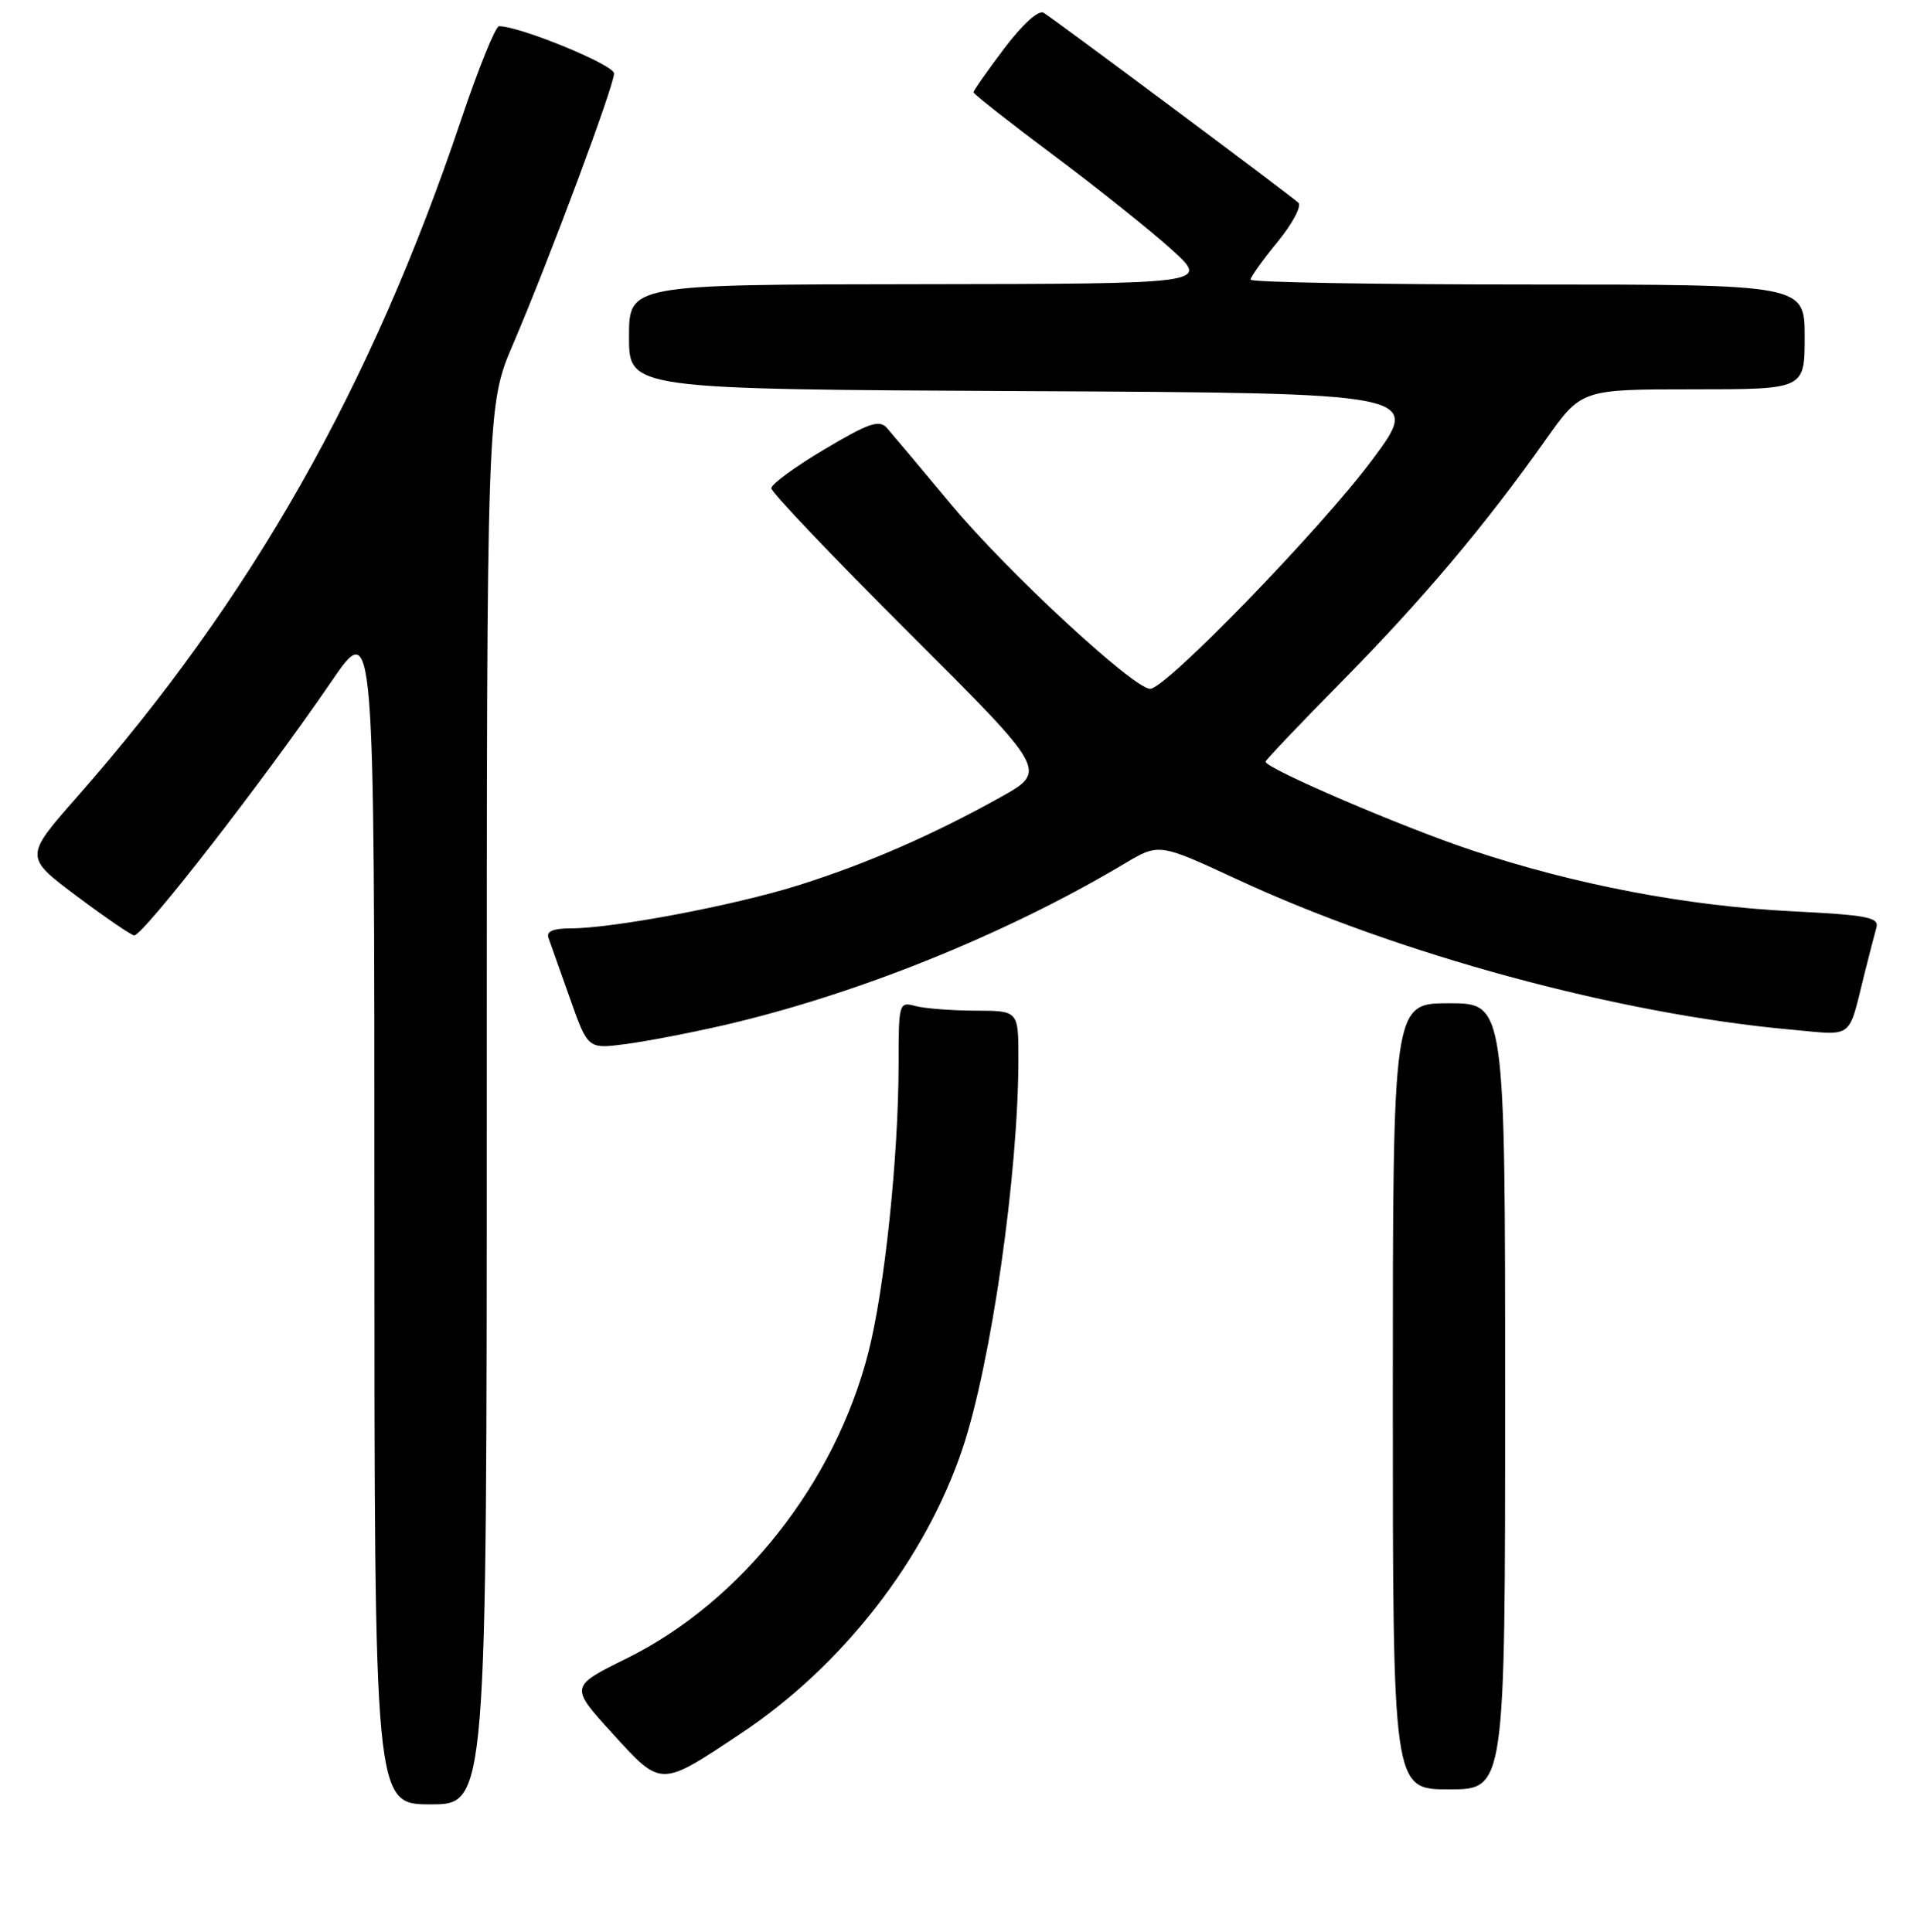 <?xml version="1.0" encoding="UTF-8" standalone="no"?>
<!DOCTYPE svg PUBLIC "-//W3C//DTD SVG 1.1//EN" "http://www.w3.org/Graphics/SVG/1.1/DTD/svg11.dtd" >
<svg xmlns="http://www.w3.org/2000/svg" xmlns:xlink="http://www.w3.org/1999/xlink" version="1.1" viewBox="0 0 256 258">
 <g >
 <path fill="currentColor"
d=" M 65.00 147.59 C 65.00 54.18 65.00 54.18 68.53 45.93 C 73.34 34.69 82.00 11.47 82.00 9.81 C 82.00 8.66 69.43 3.50 66.64 3.50 C 66.17 3.50 63.90 9.12 61.58 16.00 C 49.52 51.86 33.59 79.95 10.26 106.48 C 3.25 114.45 3.25 114.45 10.30 119.73 C 14.18 122.63 17.61 124.97 17.93 124.94 C 19.24 124.81 35.28 104.16 44.23 91.06 C 50.00 82.63 50.00 82.63 50.00 161.81 C 50.00 241.00 50.00 241.00 57.50 241.00 C 65.00 241.00 65.00 241.00 65.00 147.59 Z  M 201.00 186.50 C 201.00 134.00 201.00 134.00 193.50 134.00 C 186.00 134.00 186.00 134.00 186.00 186.50 C 186.00 239.00 186.00 239.00 193.50 239.00 C 201.00 239.00 201.00 239.00 201.00 186.50 Z  M 98.93 231.54 C 112.50 222.52 123.56 208.31 128.53 193.50 C 132.37 182.07 136.00 156.73 136.00 141.39 C 136.00 135.00 136.00 135.00 130.25 134.99 C 127.09 134.98 123.49 134.70 122.25 134.37 C 120.05 133.78 120.00 133.95 120.00 142.13 C 119.99 154.43 118.14 172.15 115.96 180.65 C 111.51 198.07 98.97 213.95 83.72 221.49 C 76.08 225.26 76.08 225.26 81.78 231.52 C 88.37 238.75 88.10 238.74 98.93 231.54 Z  M 96.50 136.97 C 114.24 132.89 134.25 124.84 150.14 115.37 C 154.77 112.61 154.77 112.61 165.14 117.42 C 186.71 127.45 216.13 135.44 239.15 137.52 C 247.68 138.30 246.76 138.99 249.00 130.00 C 249.62 127.53 250.33 124.78 250.58 123.90 C 250.97 122.53 249.40 122.22 239.22 121.71 C 225.24 121.01 210.32 118.16 196.50 113.55 C 187.25 110.47 169.00 102.63 169.00 101.74 C 169.00 101.53 173.62 96.67 179.28 90.93 C 190.00 80.05 198.32 70.18 206.40 58.75 C 211.18 52.00 211.18 52.00 226.09 52.00 C 241.00 52.00 241.00 52.00 241.00 45.00 C 241.00 38.00 241.00 38.00 204.00 38.00 C 183.65 38.00 167.00 37.71 167.00 37.35 C 167.00 37.00 168.63 34.71 170.63 32.28 C 172.62 29.85 173.86 27.50 173.38 27.07 C 172.08 25.90 140.69 2.49 139.36 1.70 C 138.69 1.30 136.54 3.25 134.11 6.47 C 131.85 9.46 130.00 12.10 130.00 12.33 C 130.00 12.55 134.84 16.36 140.75 20.78 C 146.66 25.20 153.75 30.87 156.50 33.37 C 161.50 37.91 161.50 37.91 122.75 37.96 C 84.00 38.00 84.00 38.00 84.00 44.99 C 84.00 51.98 84.00 51.98 136.94 52.24 C 189.89 52.50 189.89 52.50 183.24 61.43 C 176.38 70.65 155.68 92.00 153.60 92.00 C 151.39 92.00 134.51 76.37 127.06 67.43 C 122.97 62.52 119.08 57.89 118.42 57.14 C 117.42 56.02 115.99 56.51 110.11 60.01 C 106.20 62.33 103.00 64.67 103.00 65.21 C 103.00 65.75 111.30 74.47 121.44 84.58 C 139.88 102.97 139.88 102.97 133.66 106.45 C 124.64 111.49 115.61 115.43 106.50 118.28 C 97.94 120.96 81.85 124.00 76.22 124.00 C 73.90 124.00 72.93 124.40 73.24 125.25 C 73.49 125.94 74.77 129.56 76.10 133.31 C 78.50 140.11 78.50 140.11 83.50 139.46 C 86.25 139.10 92.10 137.98 96.50 136.97 Z "/>
</g>
</svg>